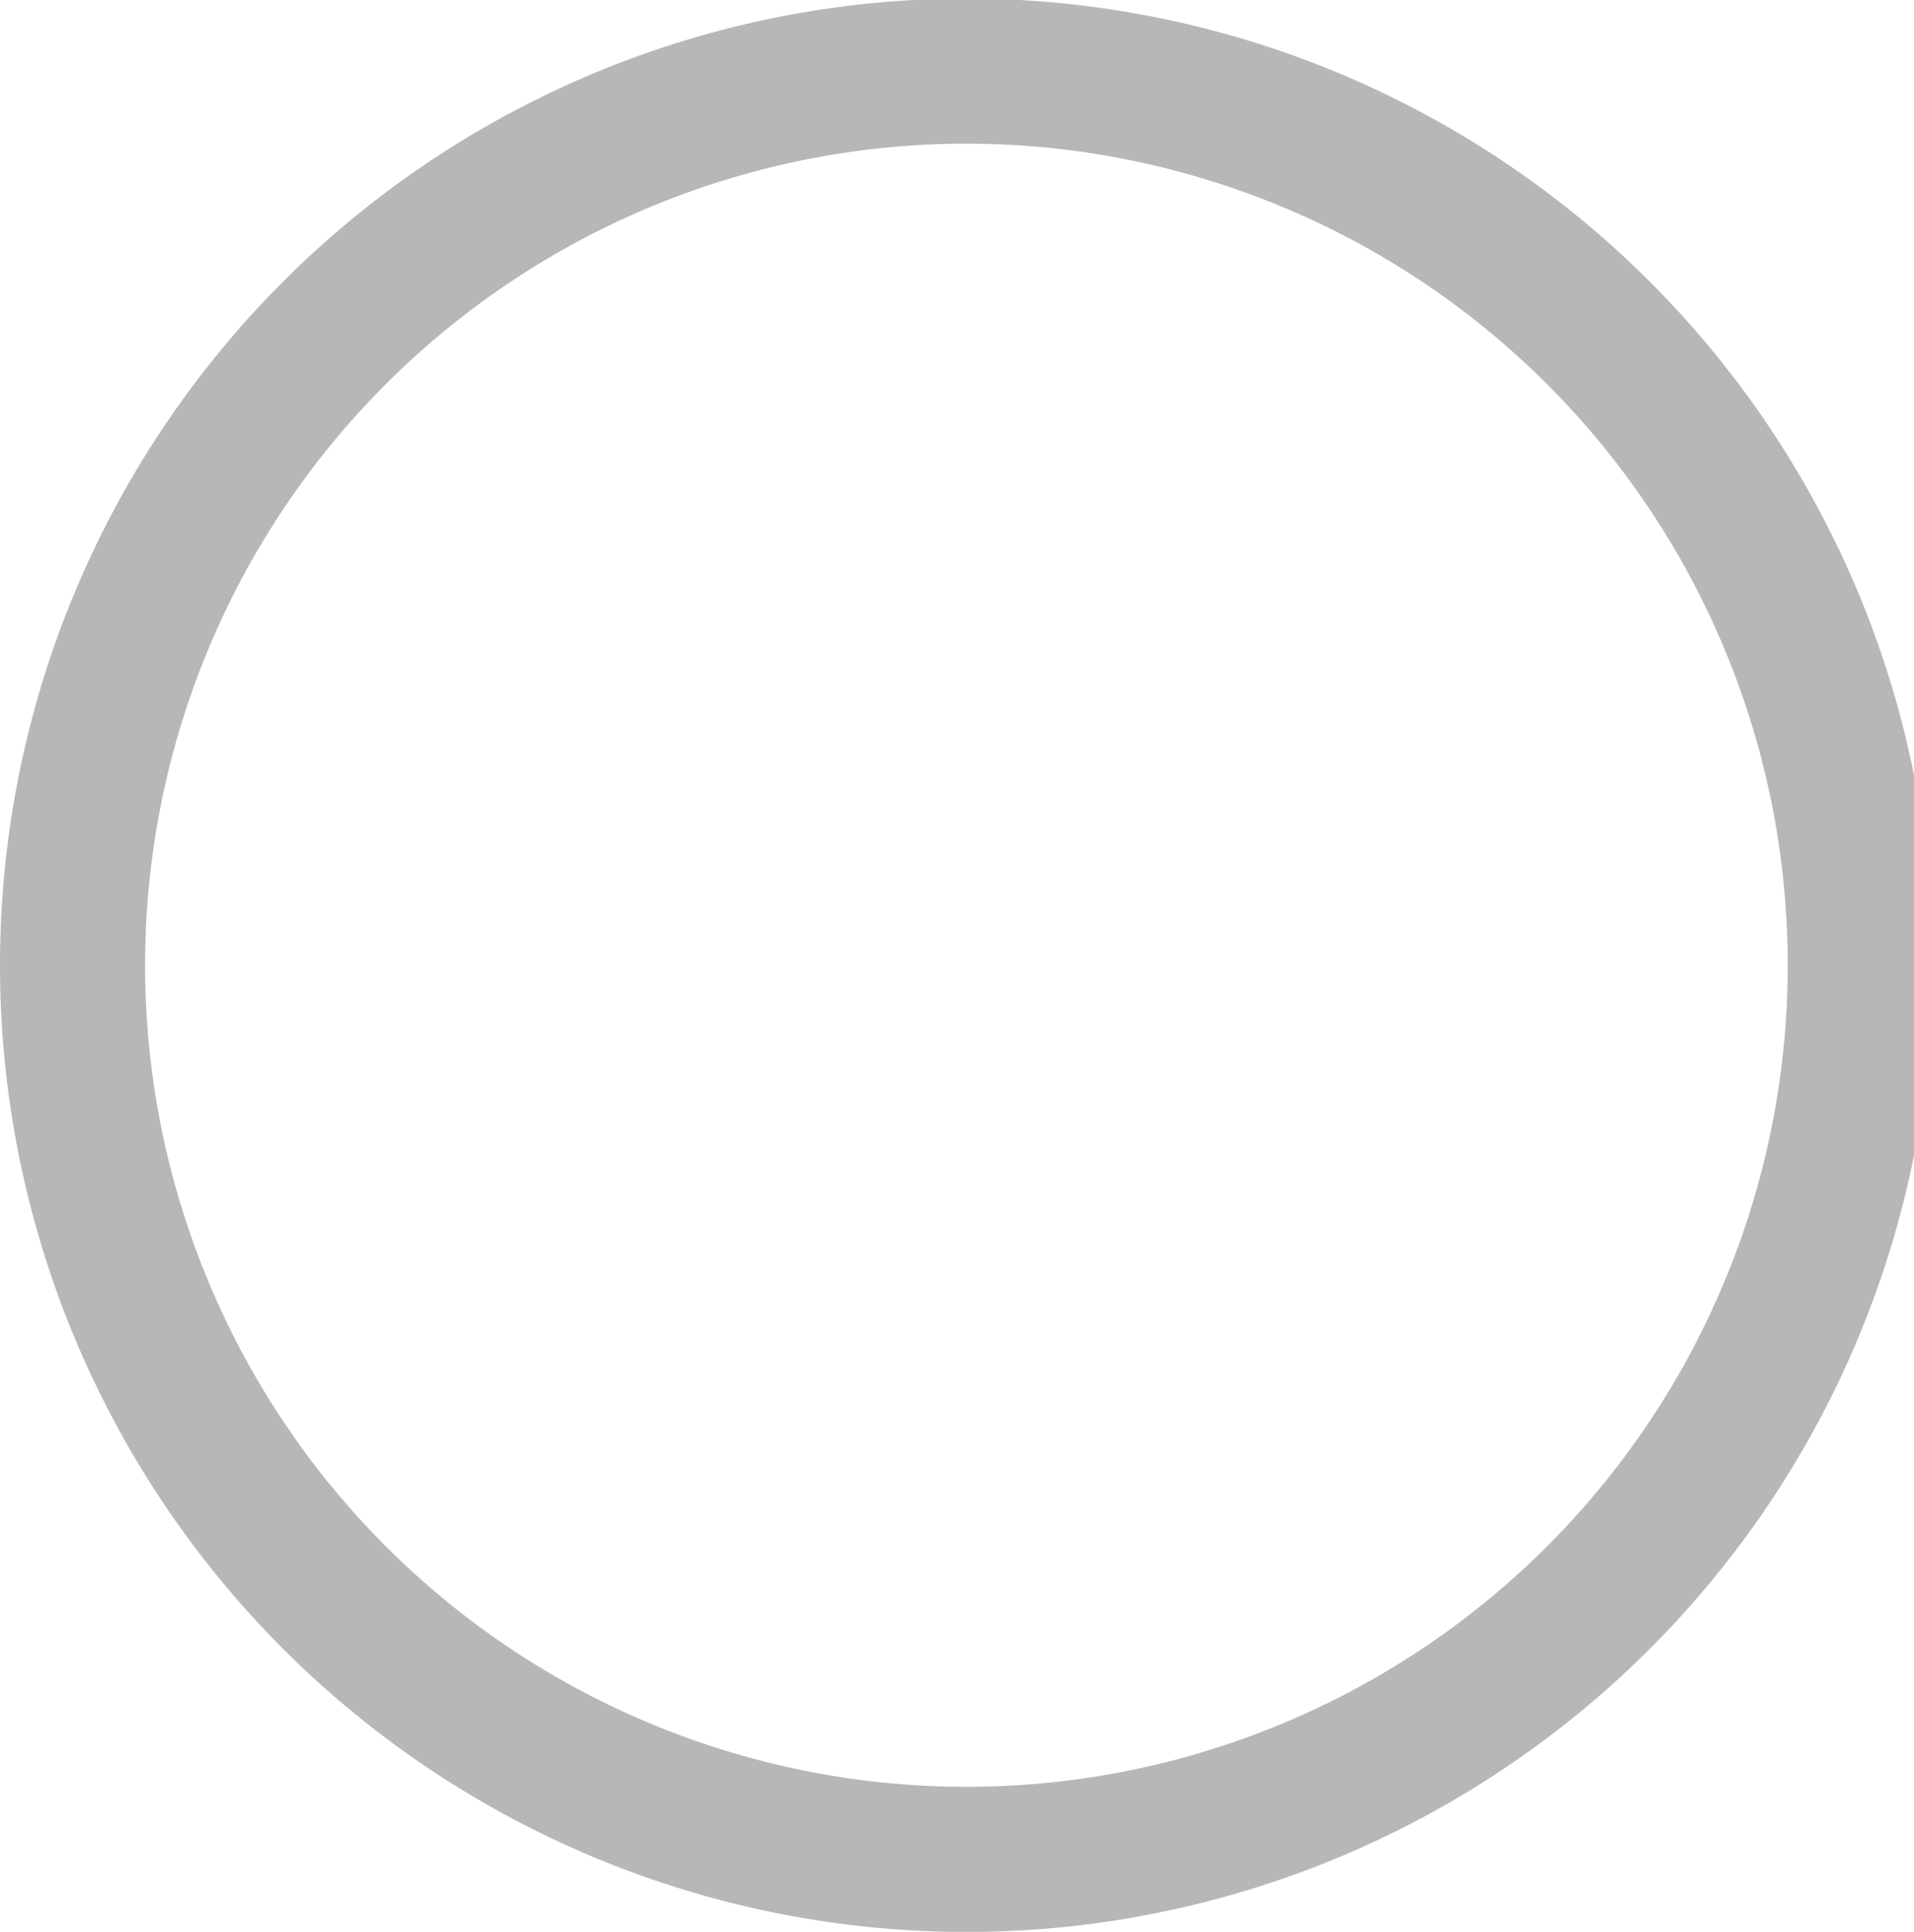 <svg xmlns="http://www.w3.org/2000/svg" viewBox="0 0 13.19 13.31"><defs><style> .cls-1{isolation:isolate;}.cls-2{fill:#b8b7b6;}</style></defs><title> bullet</title><path d="M6.66-0.01A6.66 6.66 0 0 0 0 6.65 6.66 6.66 0 0 0 6.66 13.311 6.66 6.66 0 0 0 13.32 6.65 6.66 6.66 0 0 0 6.66-0.01zM6.66 0.99A5.66 5.66 0 0 1 12.32 6.65 5.66 5.66 0 0 1 6.66 12.311 5.66 5.66 0 0 1 1 6.65 5.66 5.66 0 0 1 6.66 0.99z" style="fill:#b8b7b6;stroke-width:1.008"/></svg>